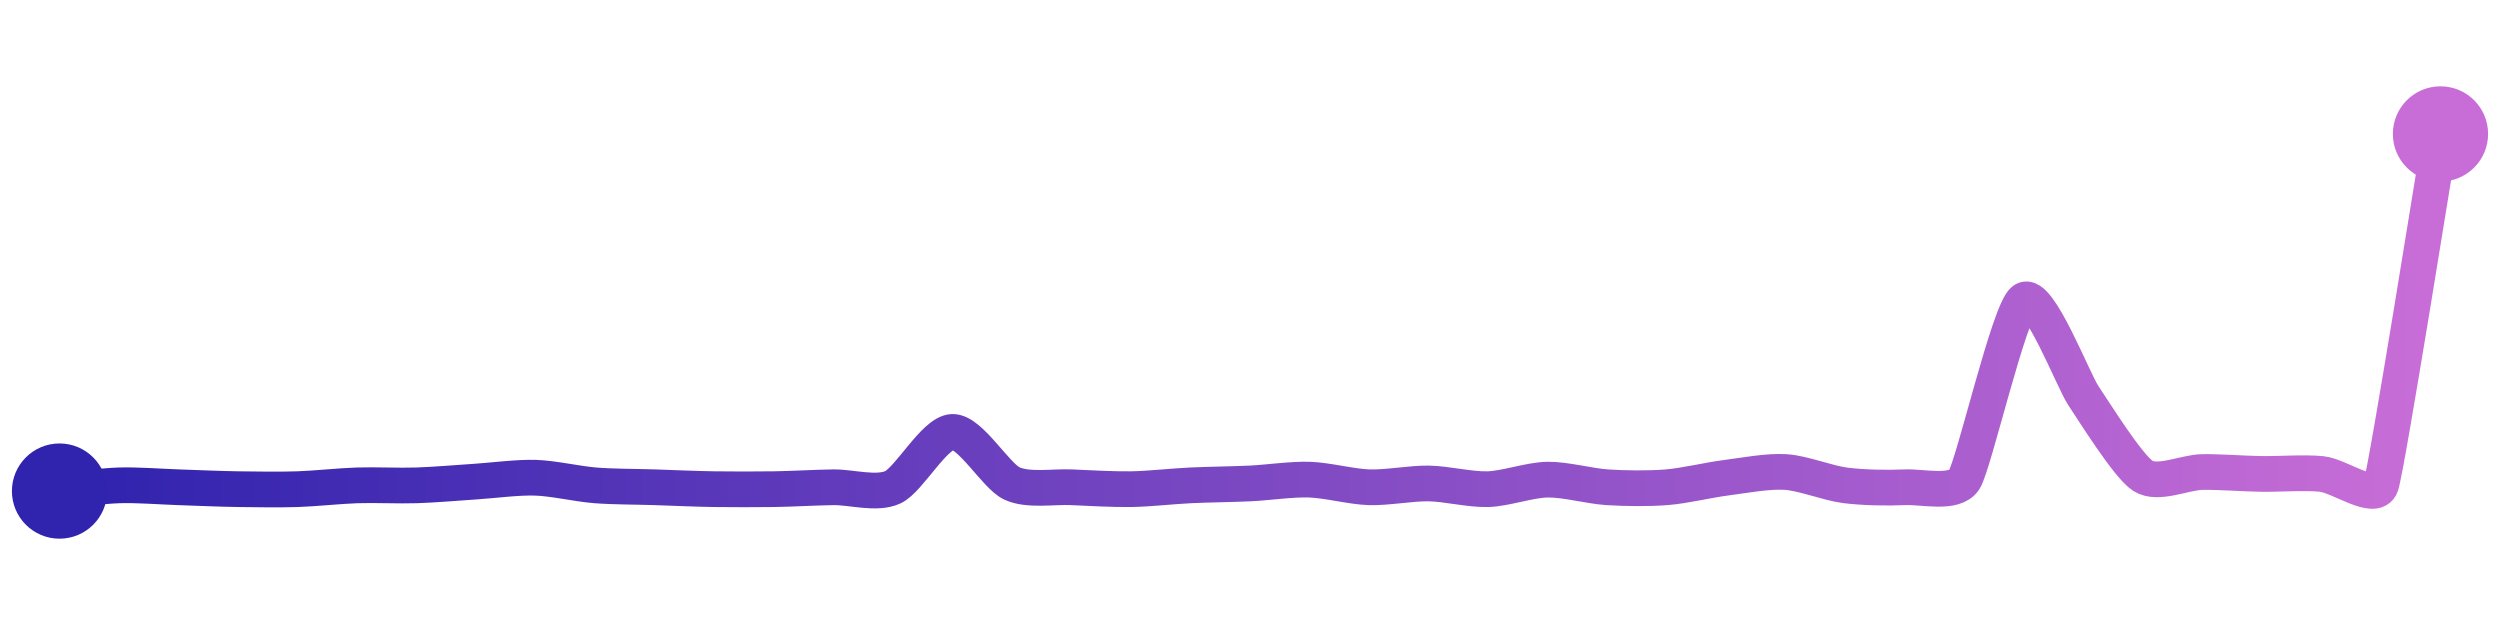 <svg width="200" height="50" viewBox="0 0 210 50" xmlns="http://www.w3.org/2000/svg">
    <defs>
        <linearGradient x1="0%" y1="0%" x2="100%" y2="0%" id="a">
            <stop stop-color="#3023AE" offset="0%"/>
            <stop stop-color="#C86DD7" offset="100%"/>
        </linearGradient>
    </defs>
    <path stroke="url(#a)"
          stroke-width="3"
          stroke-linejoin="round"
          stroke-linecap="round"
          d="M5 40 C 6.49 39.86, 8.5 39.57, 10 39.52 S 13.5 39.63, 15 39.68 S 18.5 39.82, 20 39.84 S 23.5 39.89, 25 39.84 S 28.5 39.57, 30 39.52 S 33.5 39.57, 35 39.52 S 38.5 39.3, 40 39.2 S 43.5 38.83, 45 38.88 S 48.5 39.4, 50 39.52 S 53.5 39.63, 55 39.68 S 58.5 39.82, 60 39.84 S 63.5 39.86, 65 39.84 S 68.5 39.7, 70 39.68 S 73.64 40.31, 75 39.68 S 78.5 35.08, 80 35.03 S 83.64 38.73, 85 39.36 S 88.5 39.61, 90 39.68 S 93.5 39.86, 95 39.84 S 98.5 39.59, 100 39.52 S 103.5 39.43, 105 39.36 S 108.5 38.99, 110 39.04 S 113.5 39.63, 115 39.68 S 118.5 39.34, 120 39.36 S 123.5 39.89, 125 39.84 S 128.5 39.06, 130 39.04 S 133.5 39.58, 135 39.68 S 138.5 39.8, 140 39.68 S 143.51 39.07, 145 38.88 S 148.5 38.3, 150 38.4 S 153.51 39.33, 155 39.52 S 158.5 39.75, 160 39.68 S 164.19 40.31, 165 39.04 S 168.77 24.83, 170 23.96 S 174.16 30.74, 175 31.98 S 178.74 37.91, 180 38.72 S 183.5 38.42, 185 38.4 S 188.5 38.54, 190 38.56 S 193.51 38.42, 195 38.56 S 199.5 40.94, 200 39.52 S 204.75 11.48, 205 10"
          fill="none"/>
    <circle r="4" cx="5" cy="40" fill="#3023AE"/>
    <circle r="4" cx="205" cy="10" fill="#C86DD7"/>      
</svg>